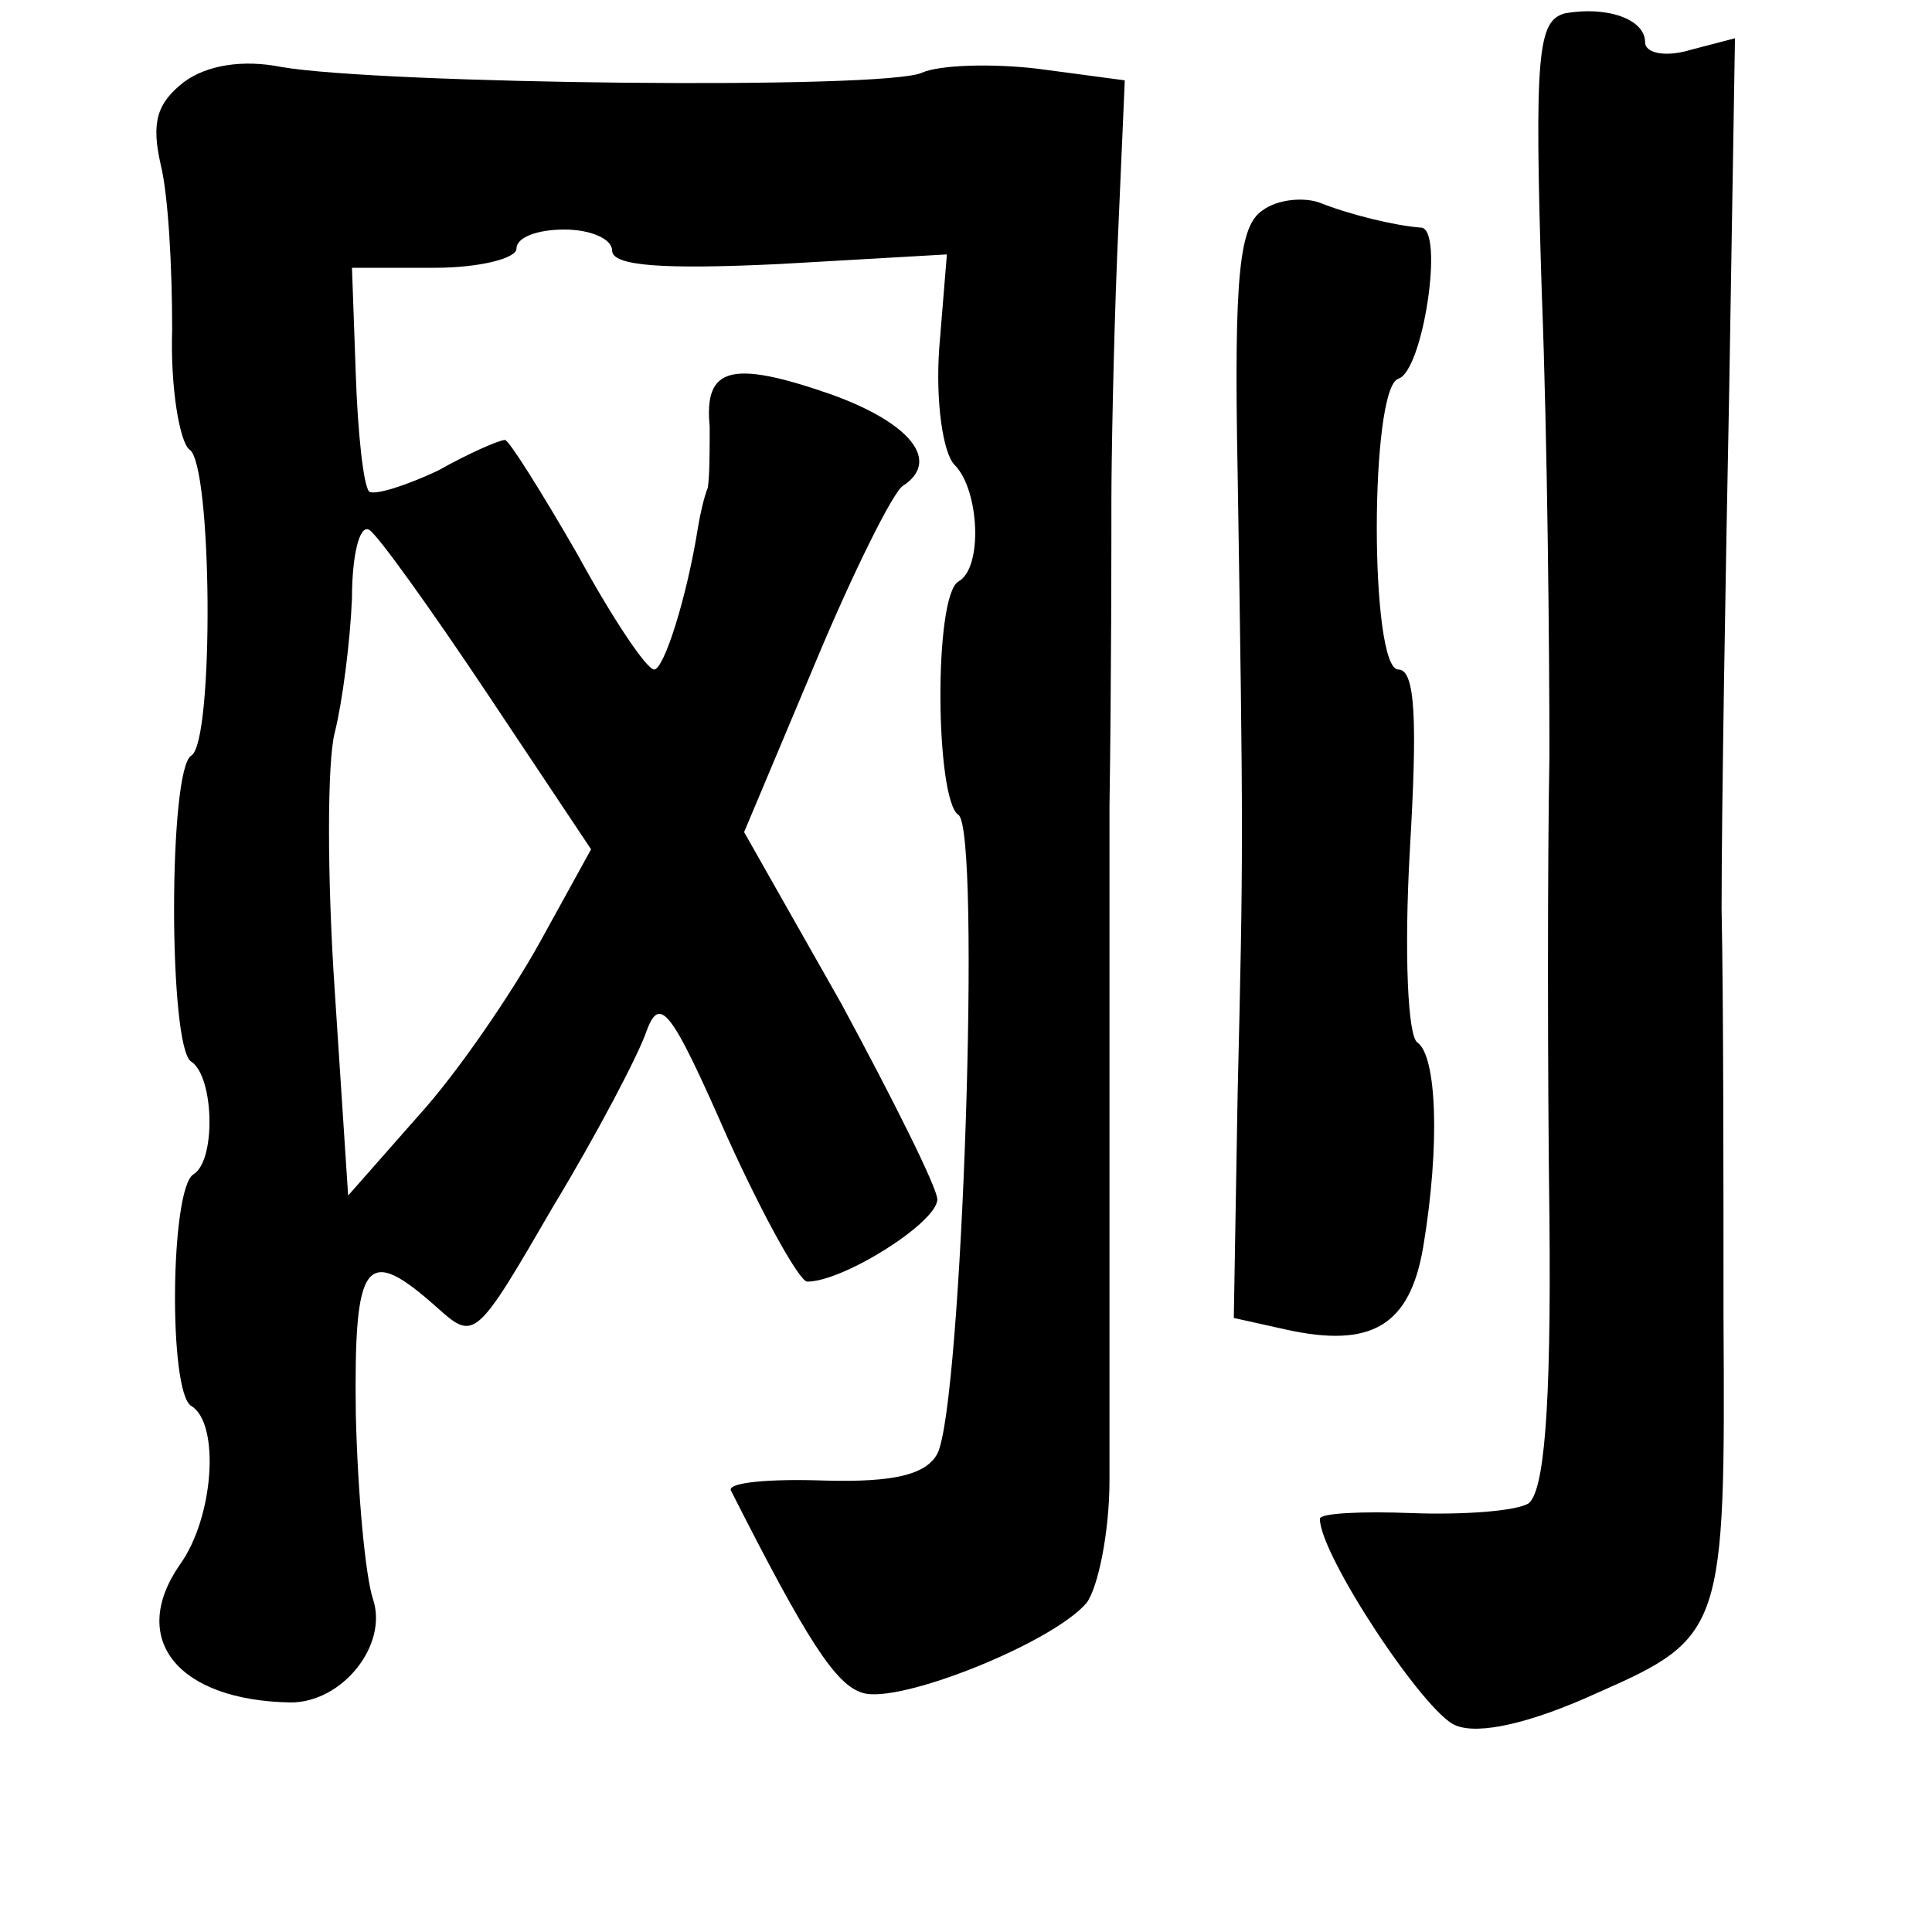 <?xml version="1.0" standalone="no"?>
<!DOCTYPE svg PUBLIC "-//W3C//DTD SVG 20010904//EN"
 "http://www.w3.org/TR/2001/REC-SVG-20010904/DTD/svg10.dtd">
<svg version="1.0" xmlns="http://www.w3.org/2000/svg"
 width="101pt" height="101pt" viewBox="0 0 101 101"
 preserveAspectRatio="xMidYMid meet">
<g transform="translate(0,101) scale(0.1,-0.1)"
fill="#000000" stroke="none">
<path d="M818 1003 c-14 -4 -16 -20 -12 -146 3 -78 4 -187 4 -242 -1 -55 -1
-164 0 -242 1 -102 -3 -143 -11 -149 -7 -4 -34 -6 -61 -5 -26 1 -48 0 -48 -3
0 -19 55 -102 71 -108 12 -5 39 1 74 17 66 29 67 33 66 197 0 68 0 164 -1 213
0 50 2 172 4 272 l3 183 -23 -6 c-13 -4 -24 -2 -24 4 0 12 -20 19 -42 15z"/>
<path d="M96 967 c-14 -11 -17 -21 -12 -43 4 -16 6 -54 6 -86 -1 -31 4 -59 9
-63 12 -7 13 -153 1 -160 -12 -7 -12 -153 0 -160 12 -8 13 -52 1 -59 -12 -8
-13 -114 -1 -121 15 -9 12 -58 -6 -83 -27 -39 -1 -71 58 -72 27 0 51 30 43 54
-4 12 -8 55 -9 97 -1 81 5 89 43 55 19 -17 20 -16 60 53 23 38 45 80 49 92 7
19 13 11 42 -55 19 -42 38 -76 42 -76 19 0 68 31 68 43 0 6 -23 52 -50 102
l-51 90 37 88 c20 48 41 90 46 93 20 13 4 33 -38 48 -52 18 -66 14 -63 -17 0
-12 0 -26 -1 -32 -2 -5 -4 -14 -5 -20 -6 -38 -18 -75 -23 -75 -4 0 -22 27 -40
60 -19 33 -36 60 -38 60 -3 0 -19 -7 -35 -16 -17 -8 -33 -13 -36 -11 -3 3 -6
31 -7 61 l-2 56 43 0 c24 0 43 5 43 10 0 6 11 10 25 10 14 0 25 -5 25 -11 0
-8 26 -10 88 -7 l87 5 -4 -49 c-2 -28 2 -55 8 -61 13 -13 15 -54 2 -61 -13 -8
-12 -114 0 -122 12 -7 2 -309 -11 -334 -6 -11 -23 -15 -59 -14 -29 1 -50 -1
-49 -5 40 -79 55 -102 69 -106 19 -6 99 26 117 47 6 8 12 37 12 64 0 27 0 90
0 139 0 50 0 145 0 213 1 67 1 139 1 160 0 20 1 78 3 128 l4 92 -45 6 c-25 3
-52 2 -61 -2 -19 -9 -283 -6 -335 3 -20 4 -39 1 -51 -8z m159 -320 l54 -81
-27 -49 c-15 -27 -43 -68 -63 -90 l-37 -42 -7 107 c-4 59 -4 120 0 135 4 16 8
47 9 70 0 23 4 39 9 36 4 -2 32 -41 62 -86z"/>
<path d="M660 900 c-12 -8 -15 -33 -13 -137 3 -191 3 -199 0 -325 l-2 -117 27
-6 c45 -10 65 2 72 43 9 54 7 100 -3 107 -5 3 -7 46 -4 100 4 68 3 95 -6 95
-15 0 -15 147 0 152 13 4 24 78 12 79 -14 1 -38 7 -53 13 -8 3 -22 2 -30 -4z"/>
</g>
</svg>
